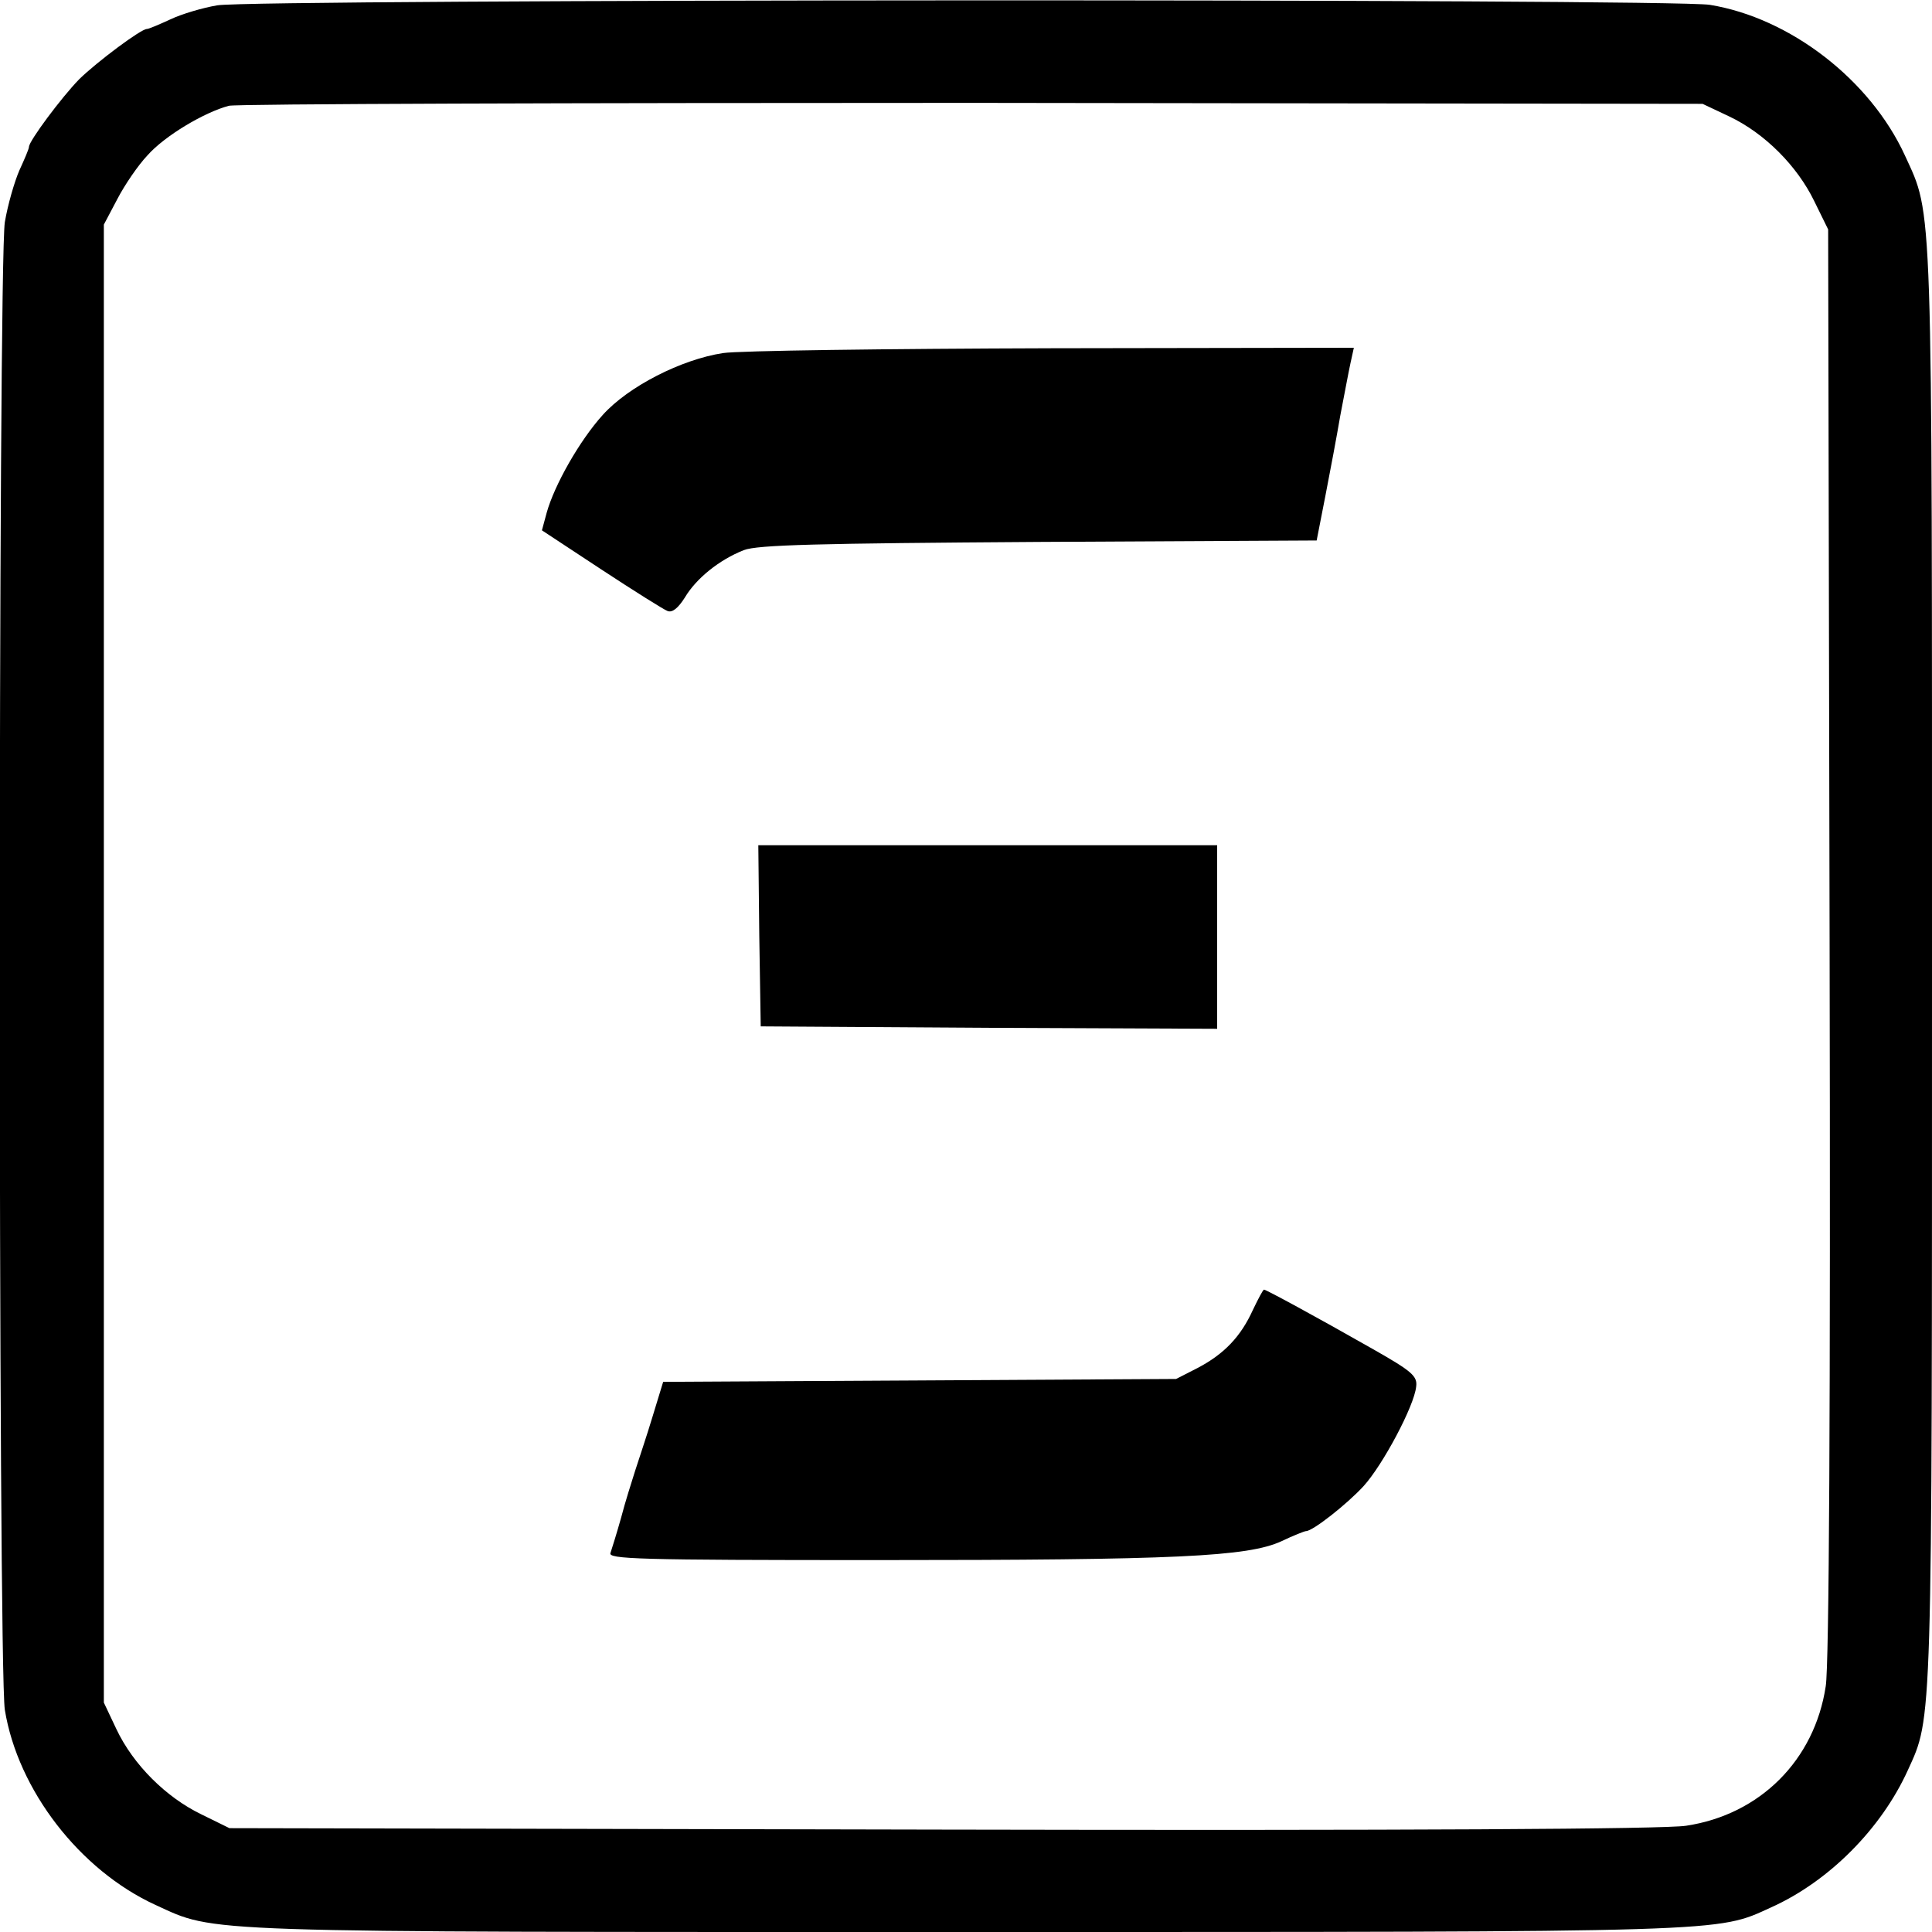 <?xml version="1.0" standalone="no"?>
<!DOCTYPE svg PUBLIC "-//W3C//DTD SVG 20010904//EN"
 "http://www.w3.org/TR/2001/REC-SVG-20010904/DTD/svg10.dtd">
<svg version="1.0" xmlns="http://www.w3.org/2000/svg"
 width="400pt" height="400pt" viewBox="0 0 400 400"
 preserveAspectRatio="xMidYMid meet">

<g transform="translate(0,400) scale(0.1,-0.1)"
fill="#000000" stroke="none">
<path d="M450 3989 c-30 -5 -74 -18 -97 -29 -24 -11 -45 -20 -49 -20 -12 0
-102 -67 -140 -104 -37 -38 -104 -128 -104 -140 0 -4 -9 -25 -20 -49 -10 -23
-24 -71 -30 -107 -14 -90 -14 -2991 0 -3080 27 -166 155 -332 312 -404 127
-58 68 -56 1678 -56 1593 0 1553 -1 1667 51 120 54 228 163 283 284 51 112 50
77 50 1665 0 1610 2 1551 -56 1678 -72 157 -238 285 -404 312 -82 13 -3010 12
-3090 -1z m3130 -230 c74 -35 141 -103 176 -175 l29 -59 3 -1475 c2 -963 -1
-1498 -8 -1541 -23 -153 -136 -266 -289 -289 -43 -7 -578 -10 -1541 -8 l-1475
3 -59 29 c-72 35 -140 102 -175 176 l-26 55 0 1530 0 1530 28 53 c15 29 43 70
62 90 36 41 119 90 169 103 17 4 711 6 1541 6 l1510 -2 55 -26z"/>
<path d="M1497 3269 c-86 -13 -196 -69 -249 -128 -48 -53 -100 -145 -116 -202
l-10 -37 123 -81 c67 -44 129 -83 137 -86 10 -4 22 6 36 28 23 39 71 78 122
98 28 11 153 14 610 17 l576 3 18 92 c10 51 24 126 31 167 8 41 17 90 21 108
l7 32 -624 -1 c-343 -1 -650 -5 -682 -10z"/>
<path d="M1572 2063 l3 -188 473 -3 472 -2 0 190 0 190 -475 0 -475 0 2 -187z"/>
<path d="M2594 1288 c-25 -55 -59 -91 -114 -120 l-45 -23 -531 -3 -531 -3 -22
-72 c-12 -40 -29 -90 -36 -112 -7 -22 -21 -66 -29 -97 -9 -32 -19 -64 -22 -73
-6 -13 54 -15 552 -15 620 0 767 7 837 39 25 12 48 21 51 21 14 0 85 56 119
93 40 44 105 166 109 206 3 22 -9 32 -88 77 -123 70 -223 124 -227 124 -2 0
-12 -19 -23 -42z"/>
</g>
</svg>
